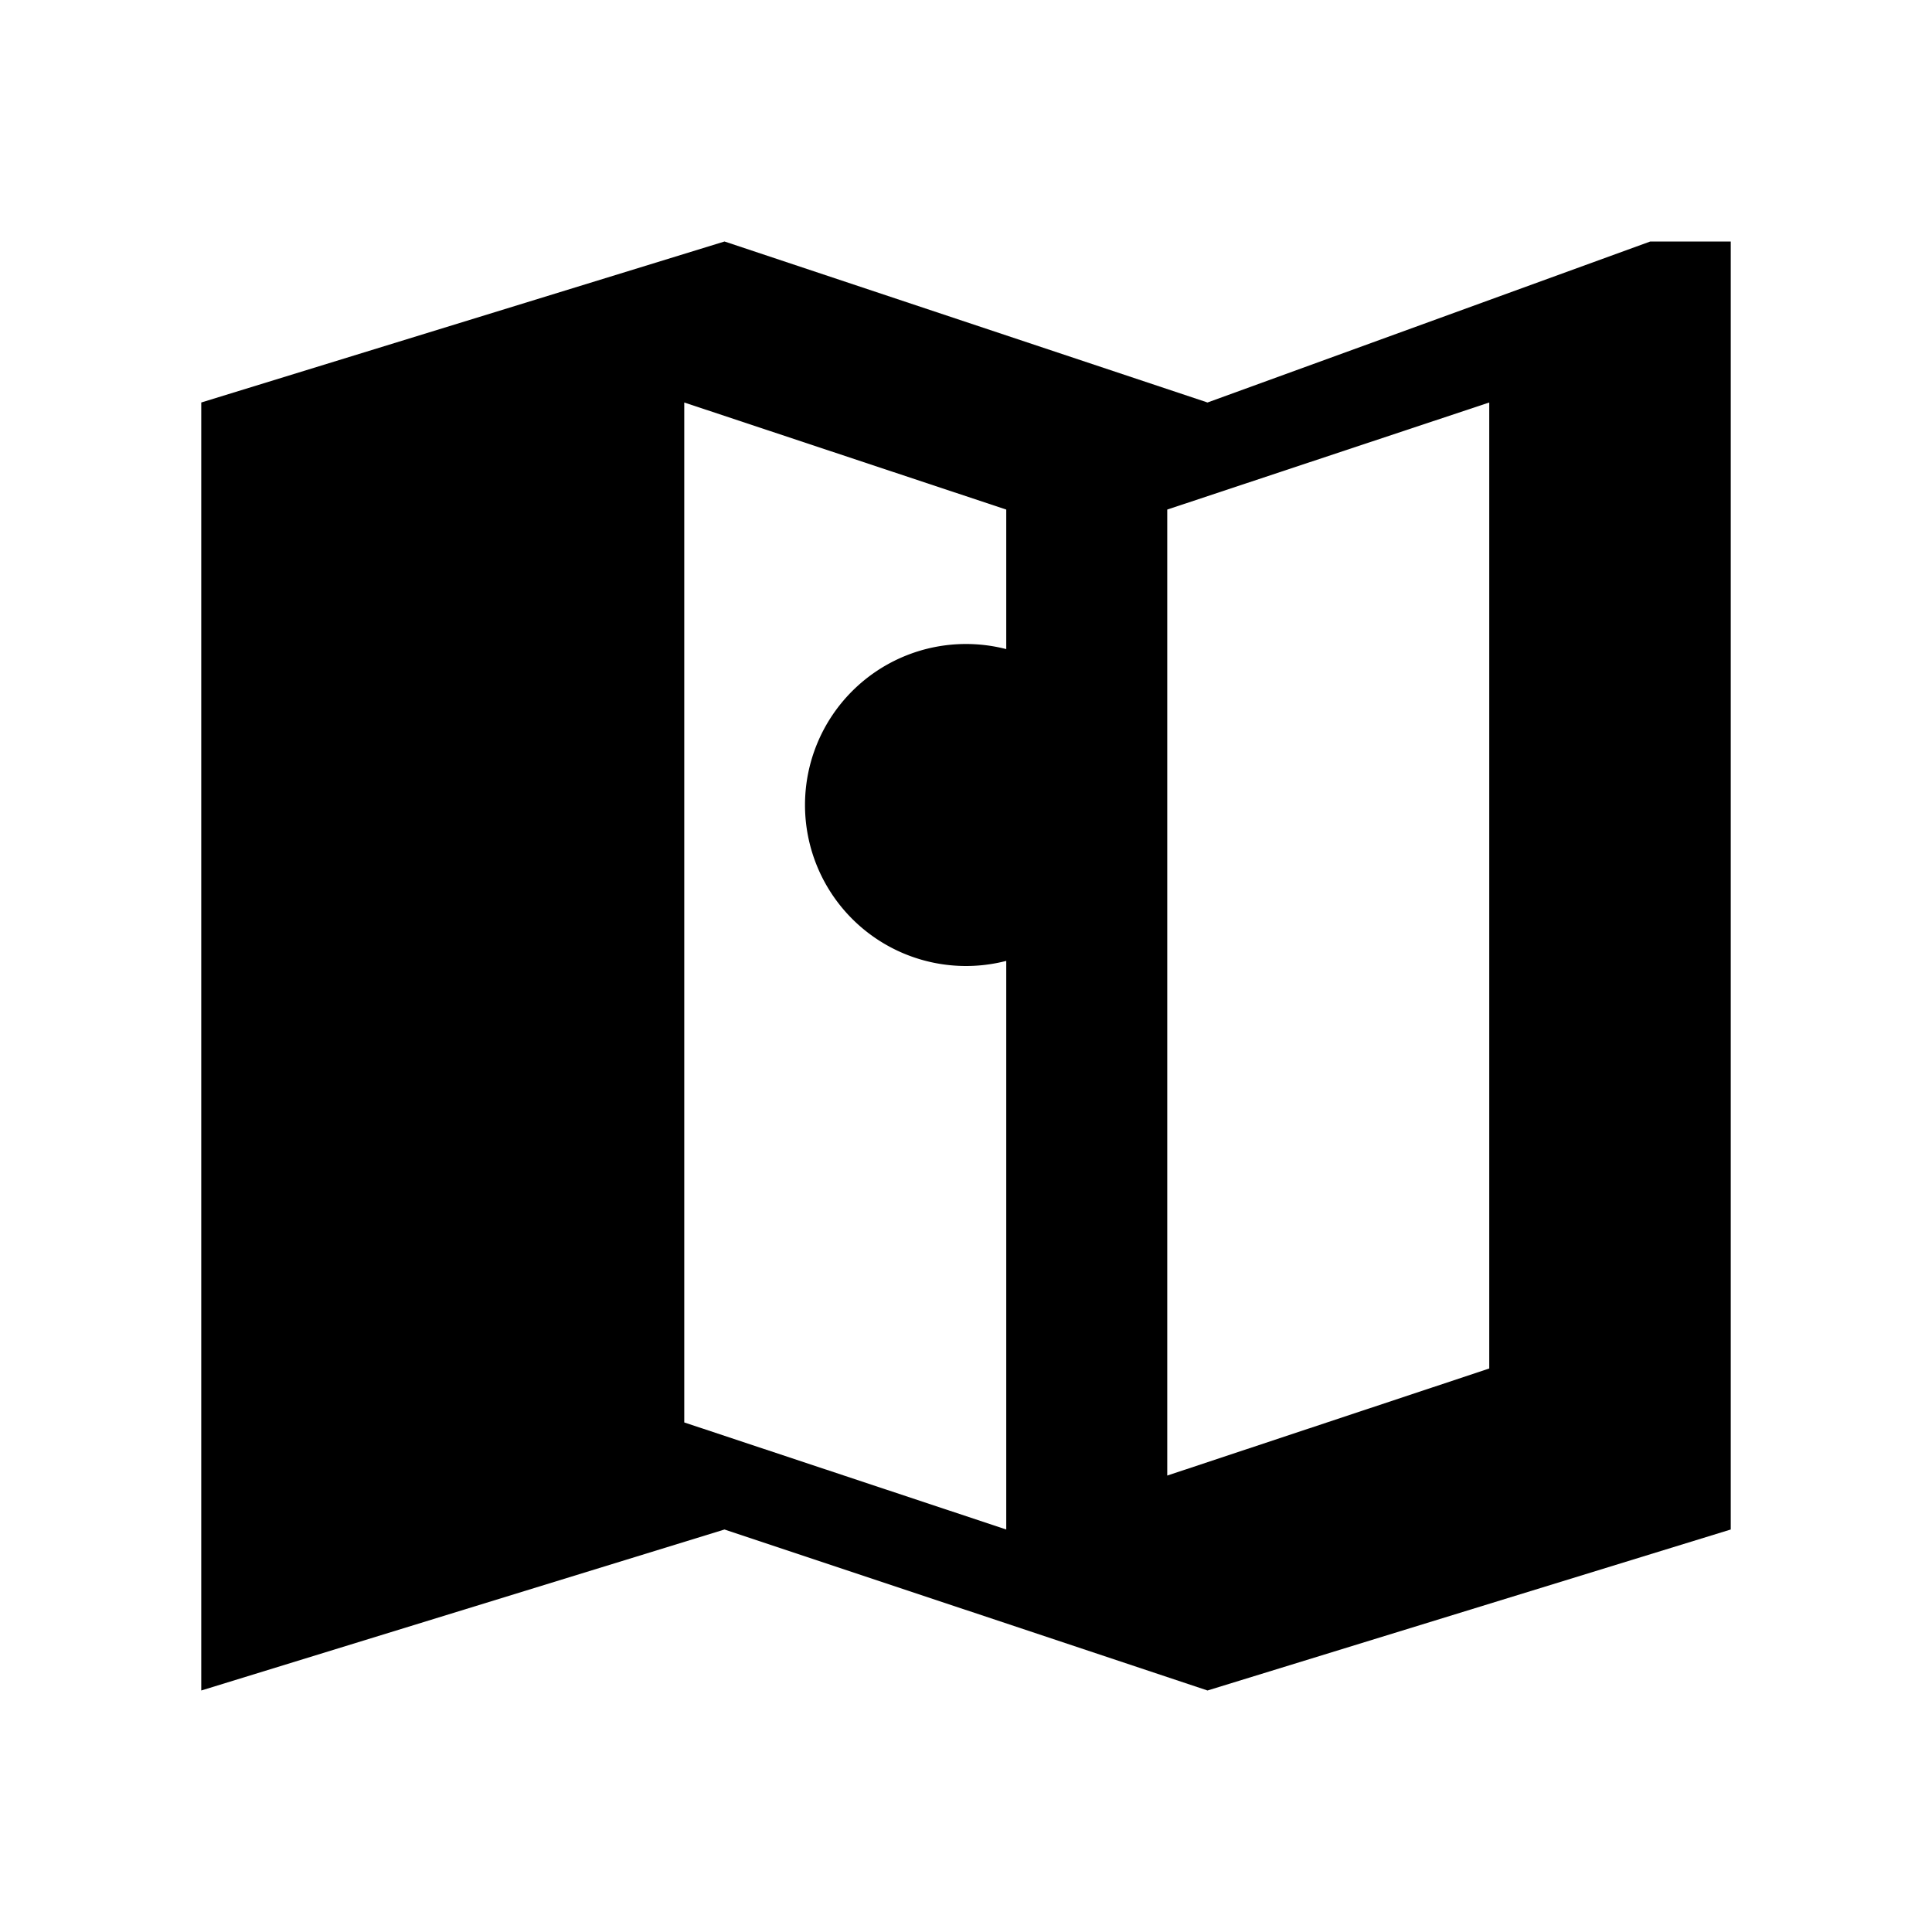 <svg xmlns="http://www.w3.org/2000/svg" viewBox="0 0 24 24" fill="currentColor">
  <path d="M20.5 3l-5.5 2-6-2-6.5 2V21l6.5-2 6 2 6.5-2V3zm-12 2l4 1.33V19l-4-1.33V5zm10 0v12l-4 1.33V6.33L18.5 5zM12 8a2 2 0 100 4 2 2 0 000-4z"/>
</svg>
